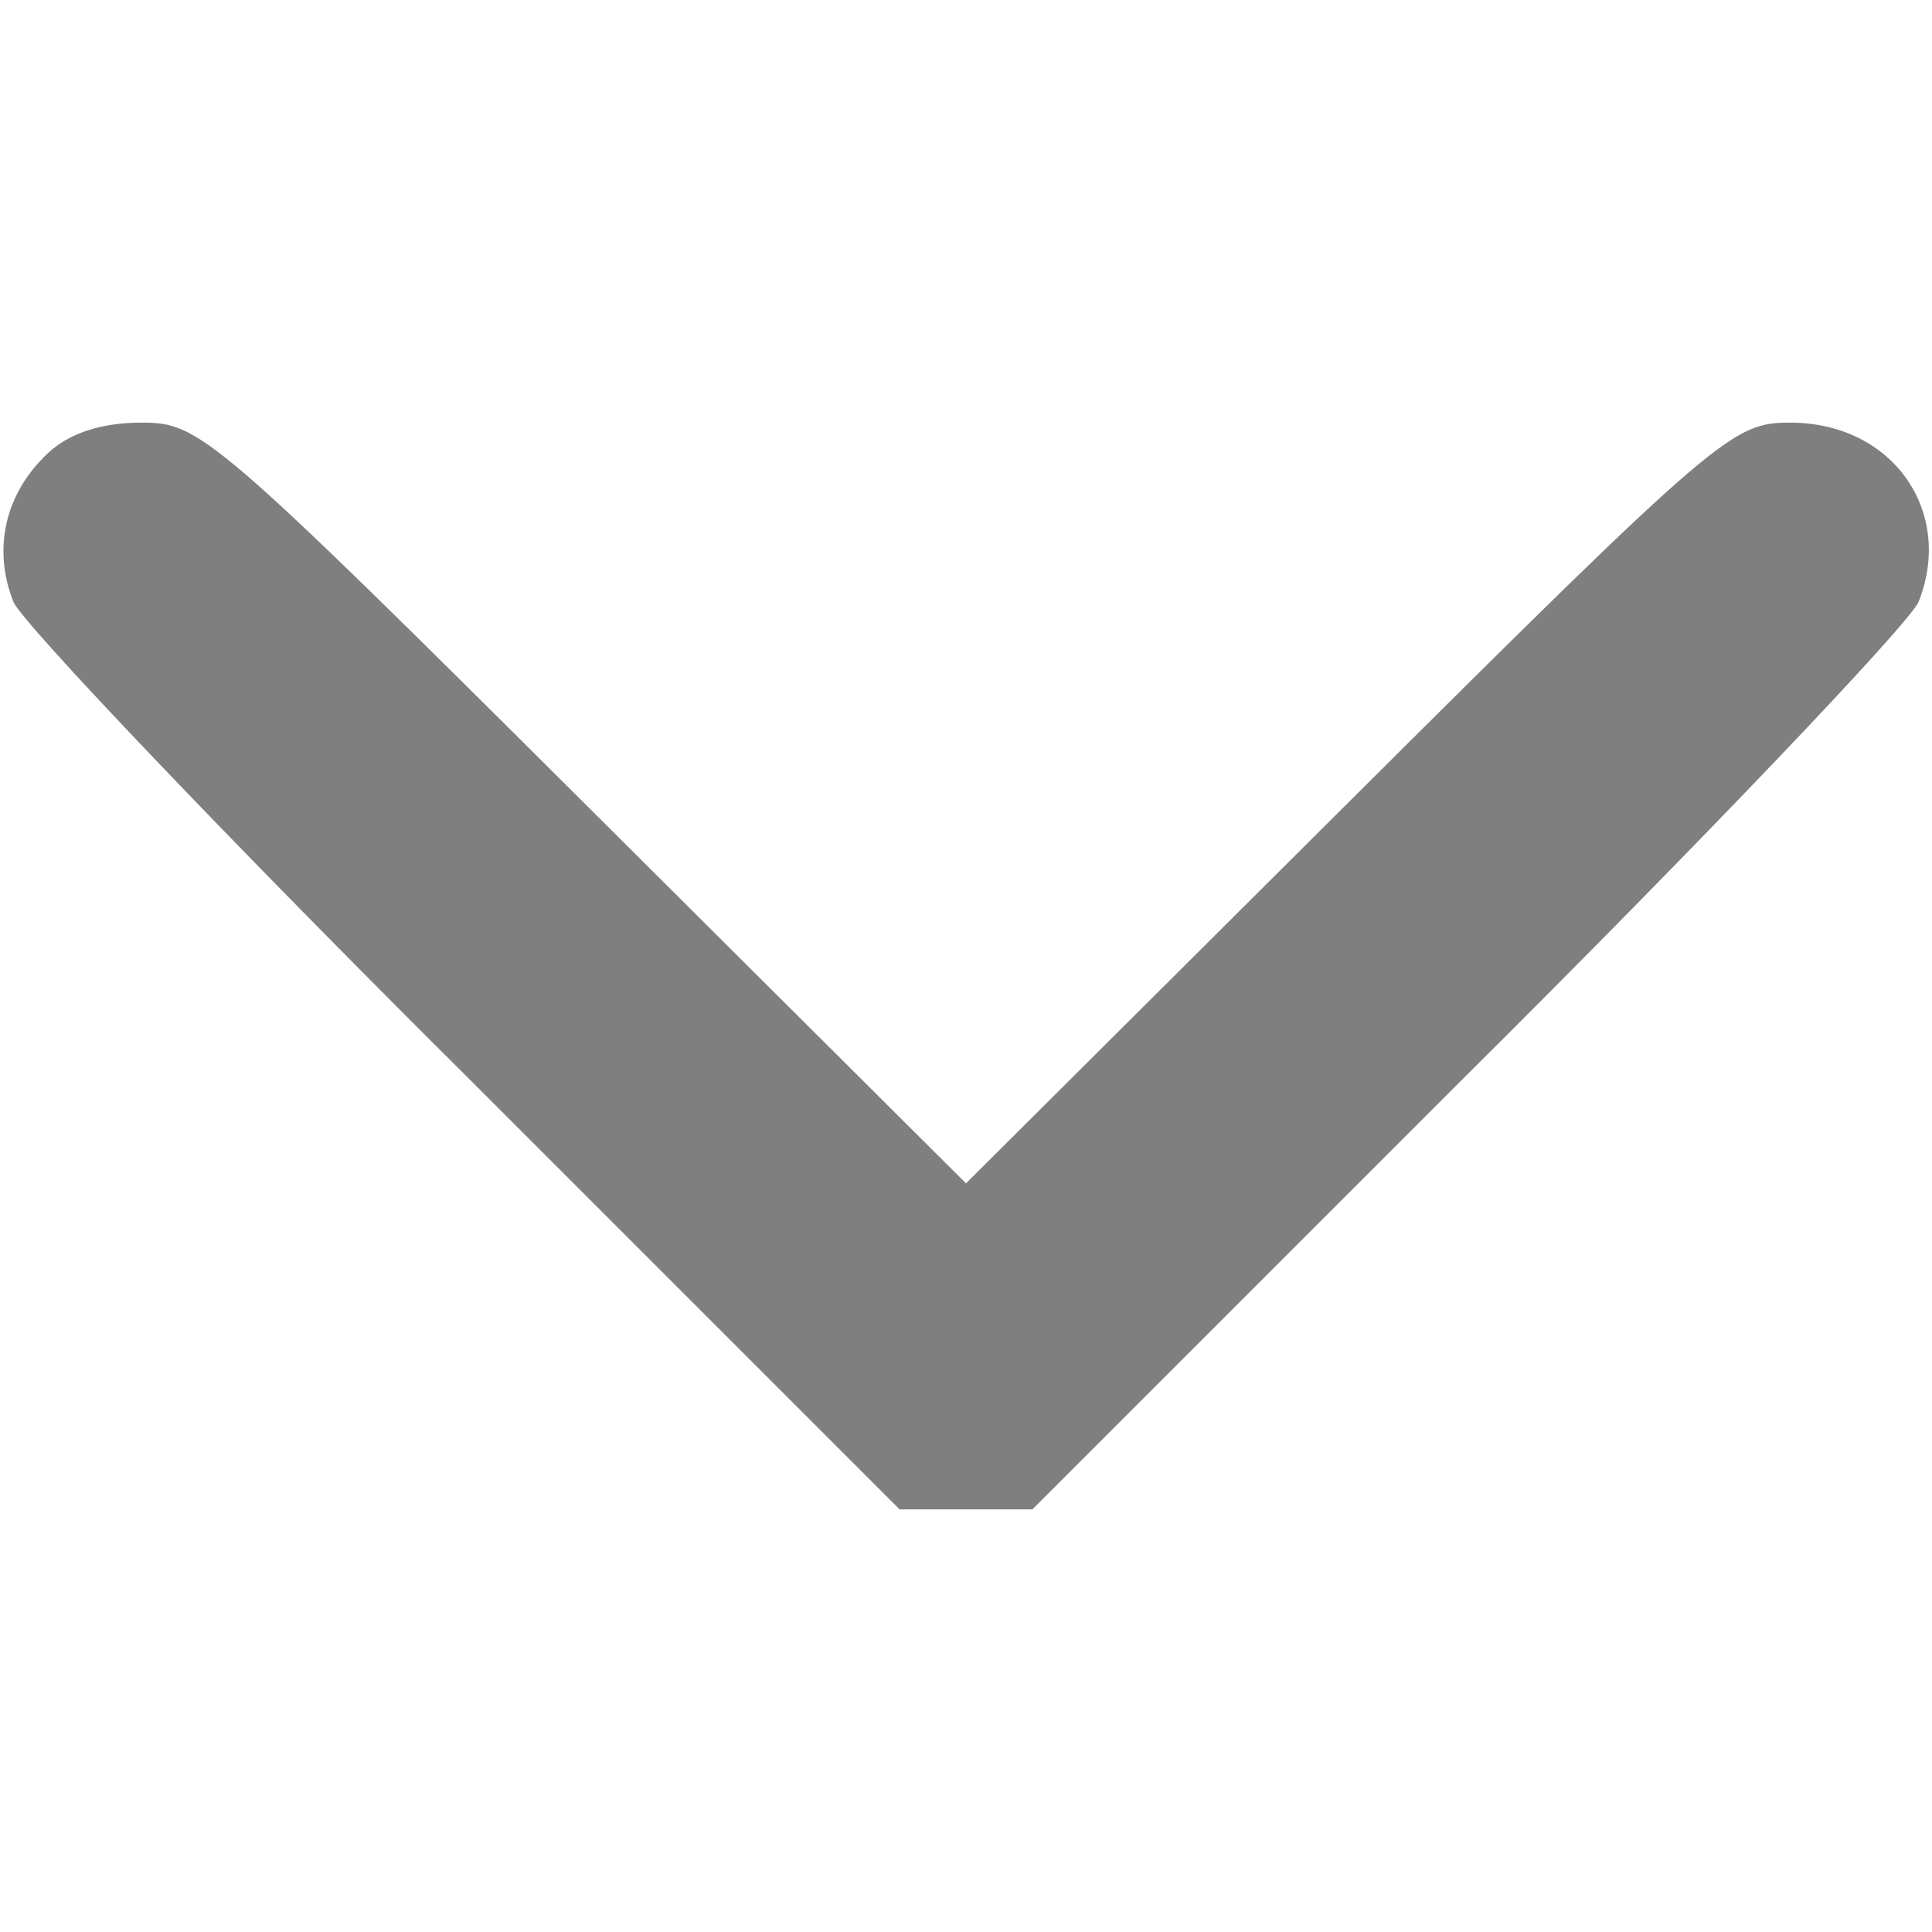 <?xml version="1.0" standalone="no"?>

<svg version="1.0" xmlns="http://www.w3.org/2000/svg"
 width="10px" height="10px" viewBox="0 0 128 128"
 preserveAspectRatio="xMidYMid meet">

<g transform="translate(0,128) scale(0.1,-0.1)"
fill="#7F7F7F" stroke="none">
<path d="M32 980 c-29 -27 -37 -64 -23 -99 7 -15 142 -157 300 -314 l287 -287
44 0 44 0 287 287 c158 157 293 299 300 314 24 60 -17 119 -85 119 -38 0 -47
-7 -293 -252 l-253 -252 -253 252 c-246 245 -255 252 -293 252 -27 0 -48 -7
-62 -20z"/>
</g>
</svg>

